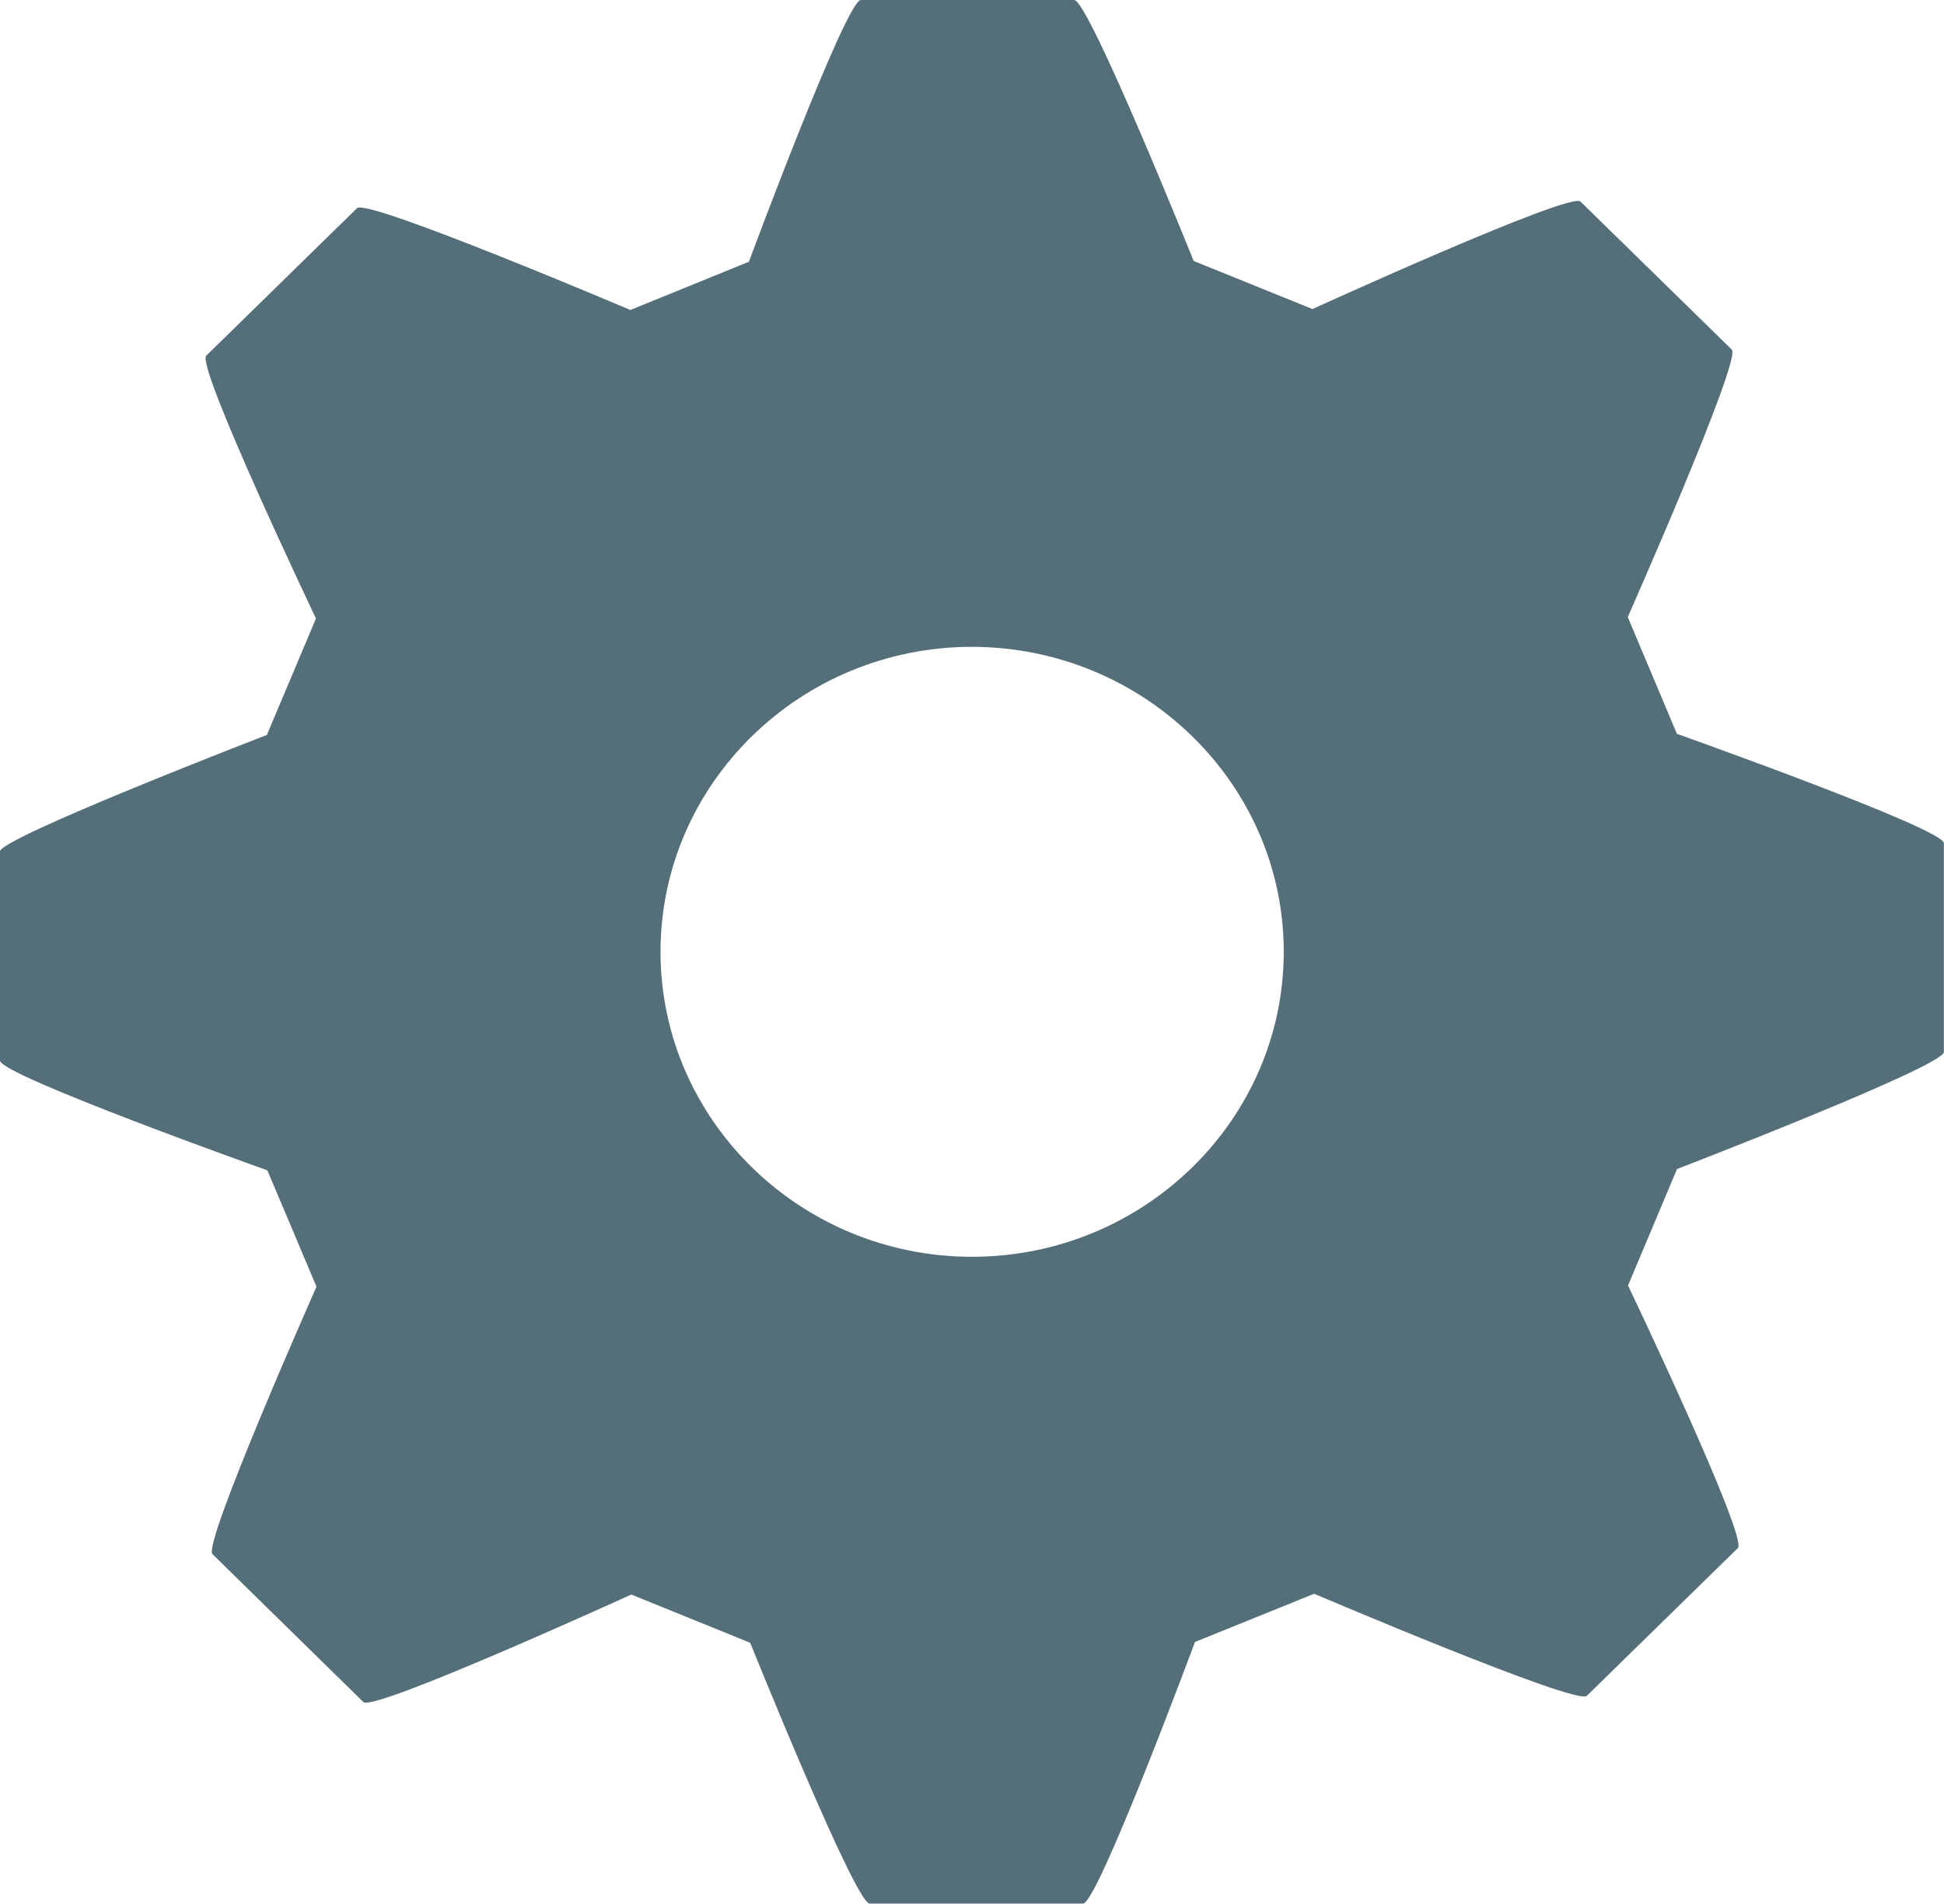 <svg xmlns="http://www.w3.org/2000/svg" viewBox="0 0 14.76 14.451"><path d="M12.732 5.57l-.373-.886s.866-1.956.79-2.03L12 1.53c-.078-.077-2.035.816-2.035.816l-.902-.365S8.266 0 8.156 0h-1.62c-.112 0-.85 1.987-.85 1.987l-.9.366s-2-.85-2.075-.773L1.566 2.7c-.08.078.833 1.995.833 1.995l-.373.884S0 6.36 0 6.463v1.588c0 .11 2.03.833 2.03.833l.373.883s-.867 1.955-.79 2.03l1.146 1.123c.077.077 2.034-.816 2.034-.816l.903.366s.797 1.98.907 1.98h1.62c.112 0 .85-1.986.85-1.986l.905-.366s1.993.85 2.07.775l1.147-1.122c.08-.078-.834-1.993-.834-1.993l.372-.884s2.026-.78 2.026-.888V6.4c0-.11-2.028-.83-2.028-.83zM9.747 7.224C9.747 8.5 8.685 9.54 7.38 9.54c-1.302 0-2.365-1.038-2.365-2.315S6.077 4.91 7.38 4.91c1.305.002 2.367 1.04 2.367 2.315z" fill="#546e7a"/></svg>